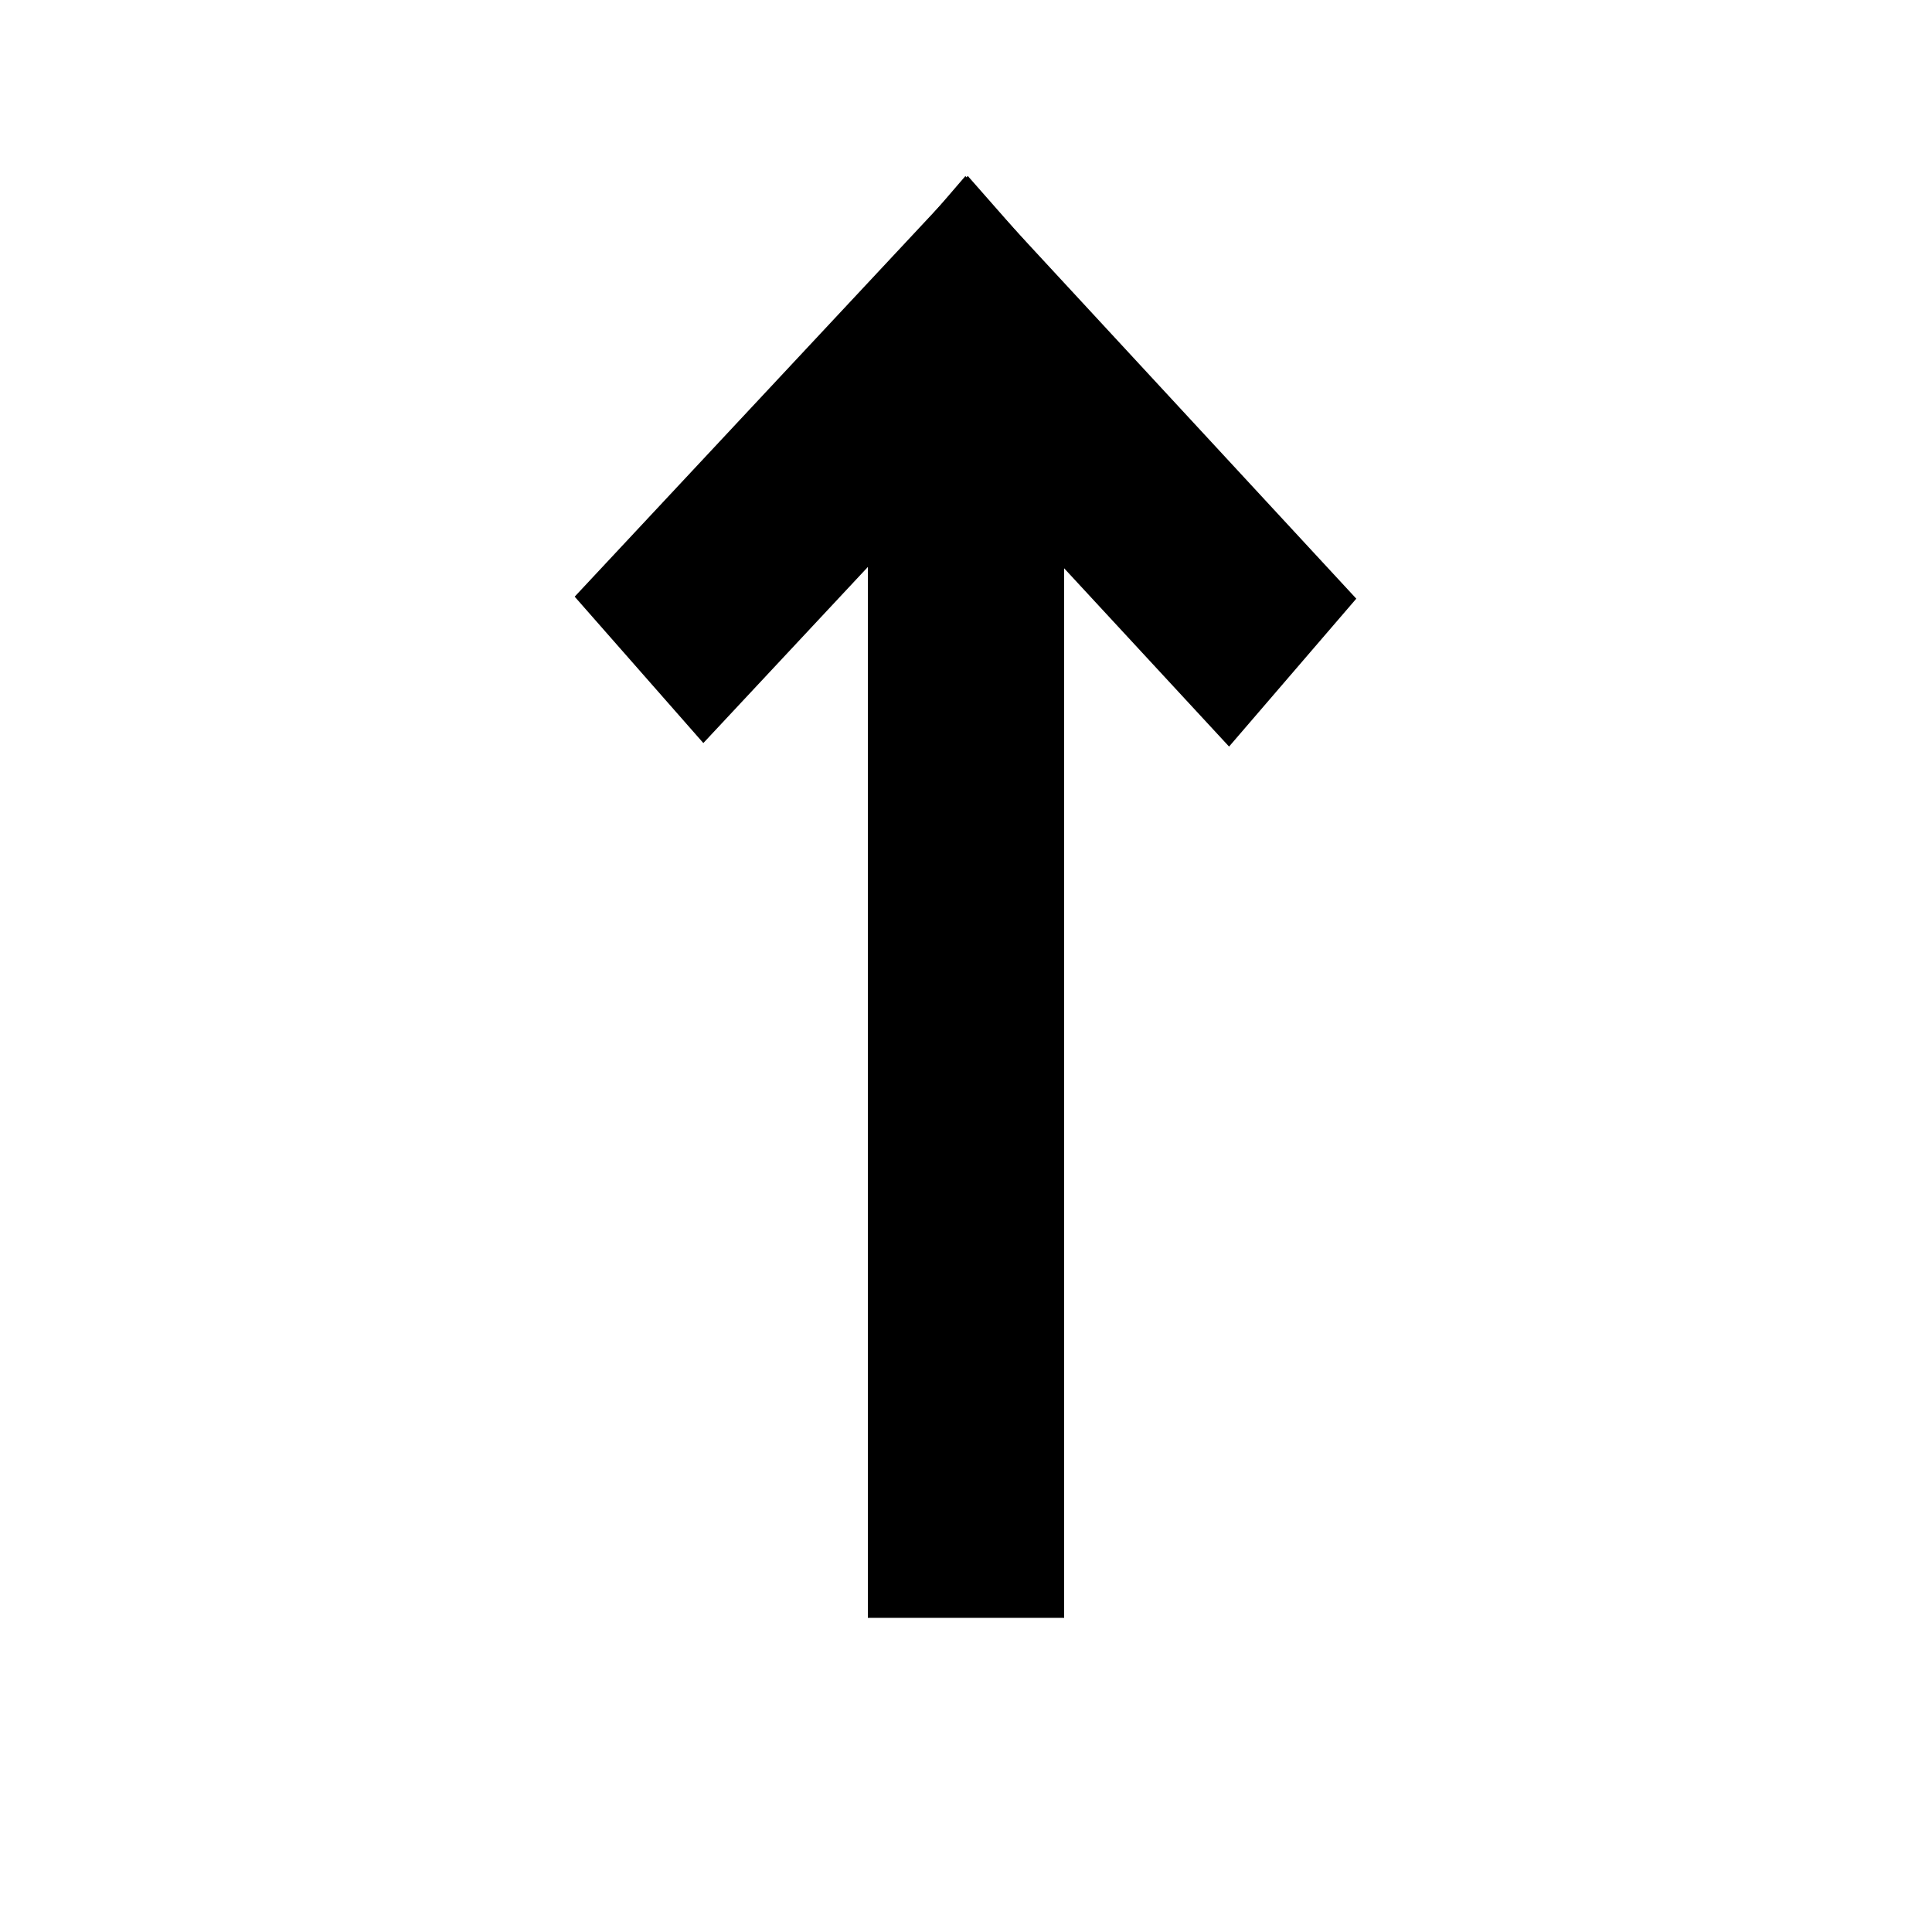 <?xml version="1.0" encoding="UTF-8" standalone="no"?>
<svg
   xmlns:osb="http://www.openswatchbook.org/uri/2009/osb"
   xmlns:dc="http://purl.org/dc/elements/1.1/"
   xmlns:cc="http://creativecommons.org/ns#"
   xmlns:rdf="http://www.w3.org/1999/02/22-rdf-syntax-ns#"
   xmlns:svg="http://www.w3.org/2000/svg"
   xmlns="http://www.w3.org/2000/svg"
   xmlns:xlink="http://www.w3.org/1999/xlink"
   xmlns:sodipodi="http://sodipodi.sourceforge.net/DTD/sodipodi-0.dtd"
   xmlns:inkscape="http://www.inkscape.org/namespaces/inkscape"
   version="1.1"
   id="svg2"
   viewBox="0 0 10 10"
   height="10"
   width="10"
   inkscape:version="0.92.2 (5c3e80d, 2017-08-06)"
   sodipodi:docname="arrow-up.svg">
  <sodipodi:namedview
     pagecolor="#ffffff"
     bordercolor="#666666"
     borderopacity="1"
     objecttolerance="10"
     gridtolerance="10"
     guidetolerance="10"
     inkscape:pageopacity="0"
     inkscape:pageshadow="2"
     inkscape:window-width="1920"
     inkscape:window-height="1138"
     id="namedview4168"
     showgrid="false"
     inkscape:zoom="64"
     inkscape:cx="1.4956786"
     inkscape:cy="5.5298919"
     inkscape:window-x="-8"
     inkscape:window-y="-8"
     inkscape:window-maximized="1"
     inkscape:current-layer="svg2"
     units="px" />
  <defs
     id="defs4">
    <linearGradient
       osb:paint="solid"
       id="linearGradient6132">
      <stop
         id="stop6134"
         offset="0"
         style="stop-color:#000000;stop-opacity:1;" />
    </linearGradient>
    <linearGradient
       osb:paint="solid"
       id="linearGradient4692">
      <stop
         id="stop4694"
         offset="0"
         style="stop-color:#000000;stop-opacity:1;" />
    </linearGradient>
    <linearGradient
       gradientTransform="translate(-763.675,52.528)"
       gradientUnits="userSpaceOnUse"
       y2="493.076"
       x2="384.786"
       y1="493.076"
       x1="159.5"
       id="linearGradient6136"
       xlink:href="#linearGradient4692" />
  </defs>
  <rect
     style="fill:#000000;fill-opacity:1;stroke:#000000;stroke-width:0.594;stroke-opacity:1"
     id="rect1384"
     width="0.422"
     height="6.287"
     x="4.789"
     y="-8.077"
     transform="scale(1,-1)" />
  <rect
     style="fill:#000000;fill-opacity:1;stroke:#000000;stroke-width:0.439;stroke-opacity:1"
     id="rect1384-4"
     width="0.57"
     height="2.54"
     x="4.523"
     y="0.416"
     transform="matrix(0.66,0.751,0.683,-0.731,0,0)" />
  <rect
     style="fill:#000000;fill-opacity:1;stroke:#000000;stroke-width:0.439;stroke-opacity:1"
     id="rect1384-4-1"
     width="0.571"
     height="2.541"
     x="2.279"
     y="-7.172"
     transform="matrix(0.652,-0.758,-0.679,-0.734,0,0)" />
</svg>
